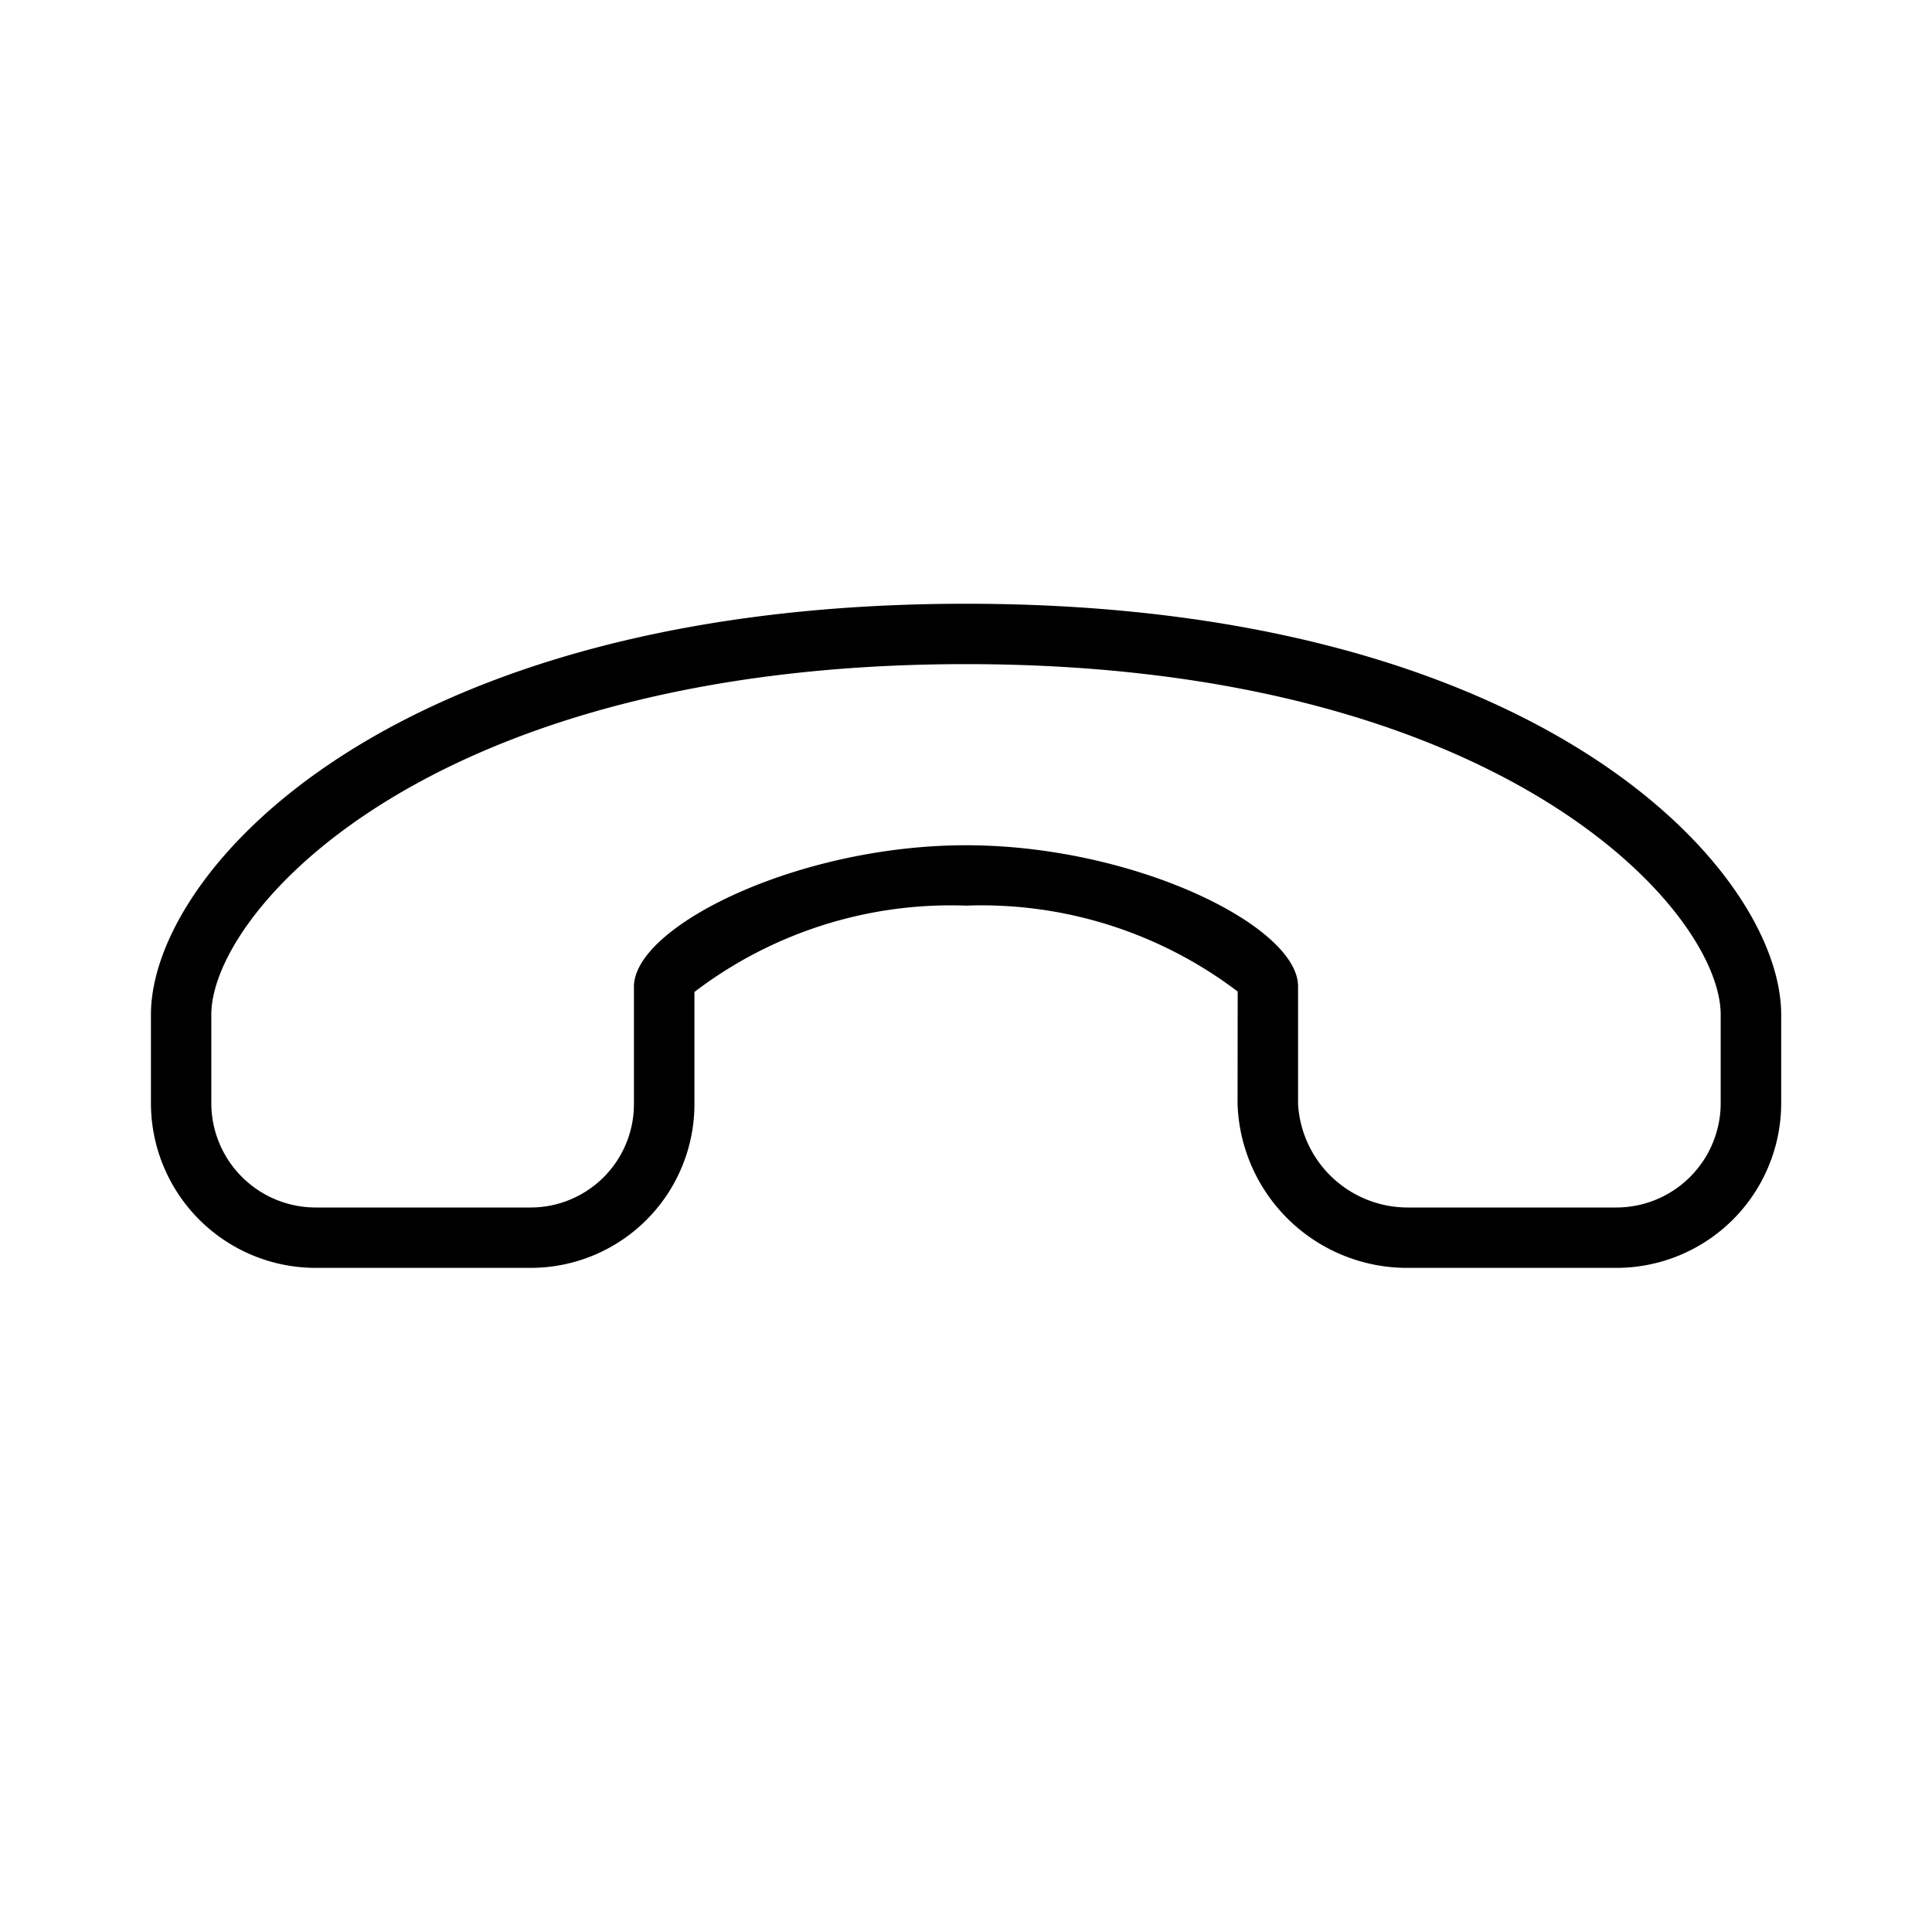 <svg xmlns="http://www.w3.org/2000/svg" width="32" height="32" viewBox="0 0 32 32"><path d="M16 10c-9.54 0-13.5 4.432-13.5 6.805v1.467A2.73 2.73 0 0 0 5.23 21h3.57a2.713 2.713 0 0 0 2.702-2.719V16.43A7 7 0 0 1 16 15a7.02 7.02 0 0 1 4.5 1.423l-.002 1.867A2.81 2.81 0 0 0 23.332 21h3.44a2.73 2.73 0 0 0 2.73-2.729v-1.466C29.5 14.432 25.54 10 16 10m12.5 8.272A1.73 1.73 0 0 1 26.772 20h-3.44a1.82 1.82 0 0 1-1.832-1.71v-1.953c0-1-2.718-2.337-5.5-2.337-2.78 0-5.5 1.342-5.5 2.343v1.938A1.713 1.713 0 0 1 8.799 20H5.23A1.73 1.73 0 0 1 3.5 18.271v-1.466C3.5 15.097 7.097 11 16 11s12.5 4.097 12.5 5.805z"/></svg>